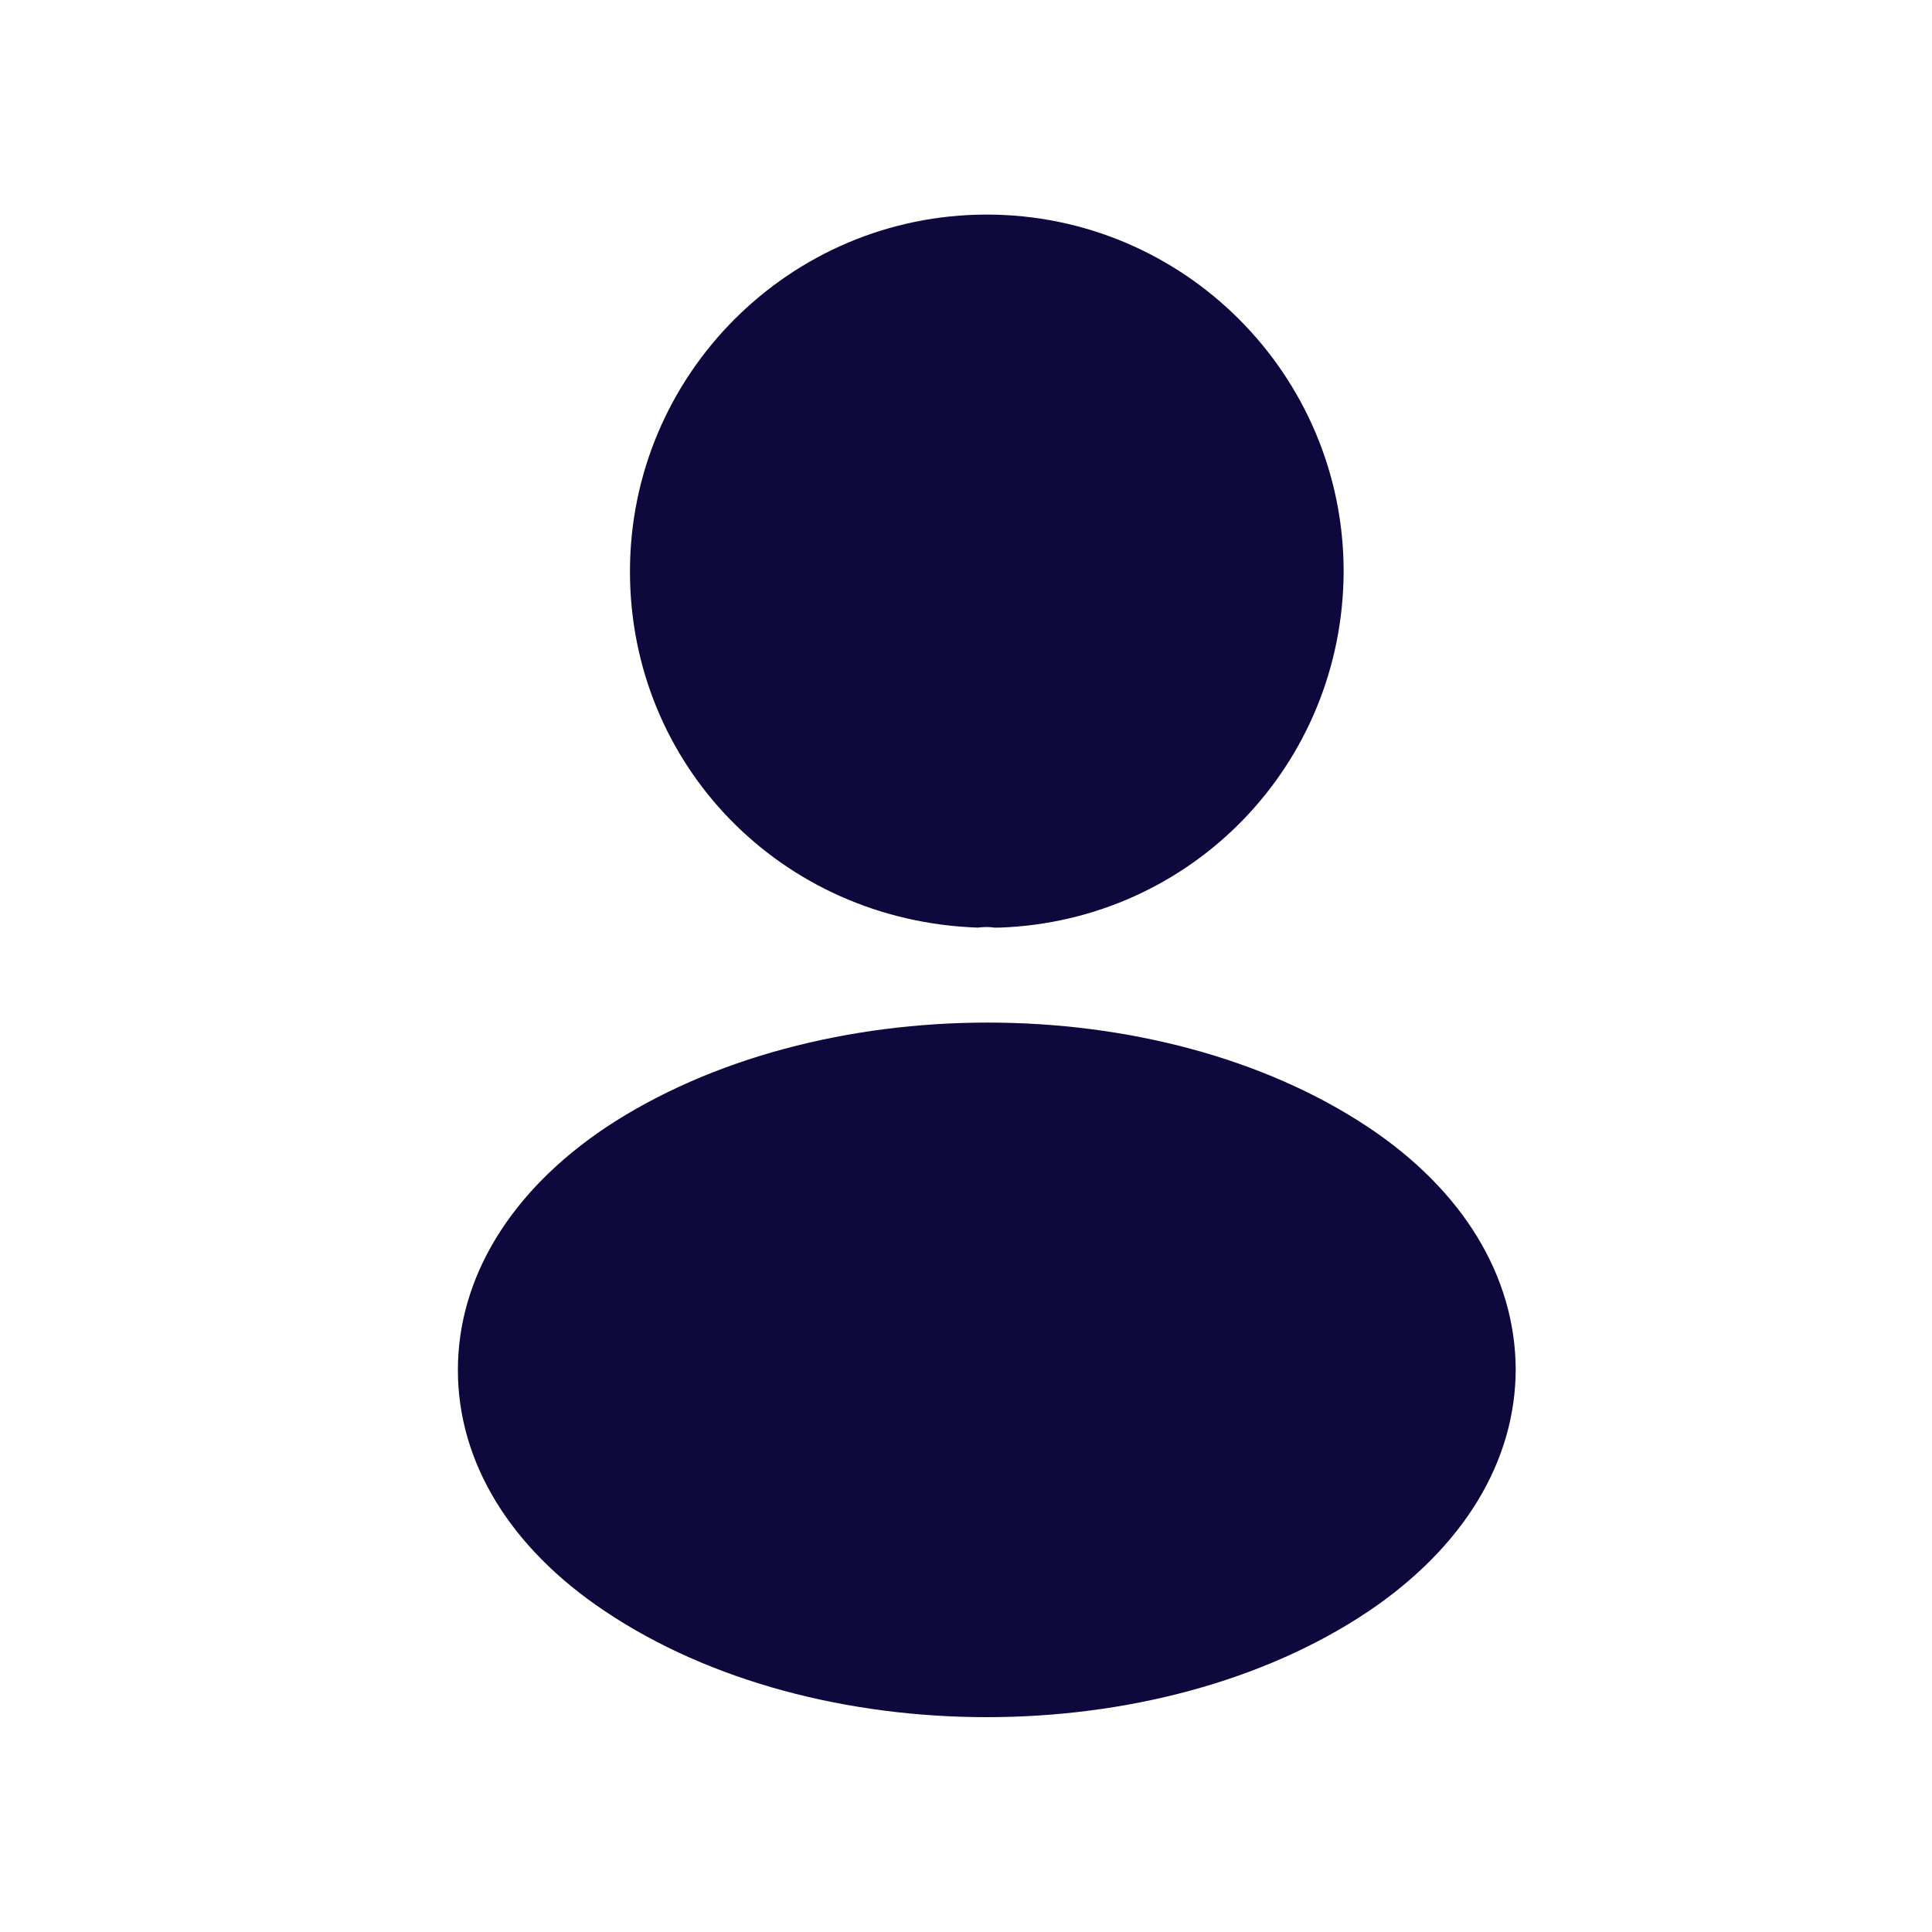 <svg width="15" height="15" viewBox="0 0 15 15" fill="none" xmlns="http://www.w3.org/2000/svg">
<path d="M7.661 1.666C6.133 1.666 4.891 2.909 4.891 4.437C4.891 5.936 6.063 7.149 7.591 7.202C7.638 7.196 7.685 7.196 7.72 7.202C7.731 7.202 7.737 7.202 7.749 7.202C7.755 7.202 7.755 7.202 7.761 7.202C9.254 7.149 10.427 5.936 10.432 4.437C10.432 2.909 9.19 1.666 7.661 1.666Z" fill="#0E093C"/>
<path d="M10.625 8.753C8.997 7.668 6.343 7.668 4.704 8.753C3.963 9.249 3.555 9.92 3.555 10.637C3.555 11.355 3.963 12.02 4.698 12.51C5.515 13.058 6.588 13.332 7.661 13.332C8.735 13.332 9.808 13.058 10.625 12.51C11.36 12.014 11.768 11.349 11.768 10.626C11.762 9.908 11.36 9.243 10.625 8.753Z" fill="#0E093C"/>
</svg>

